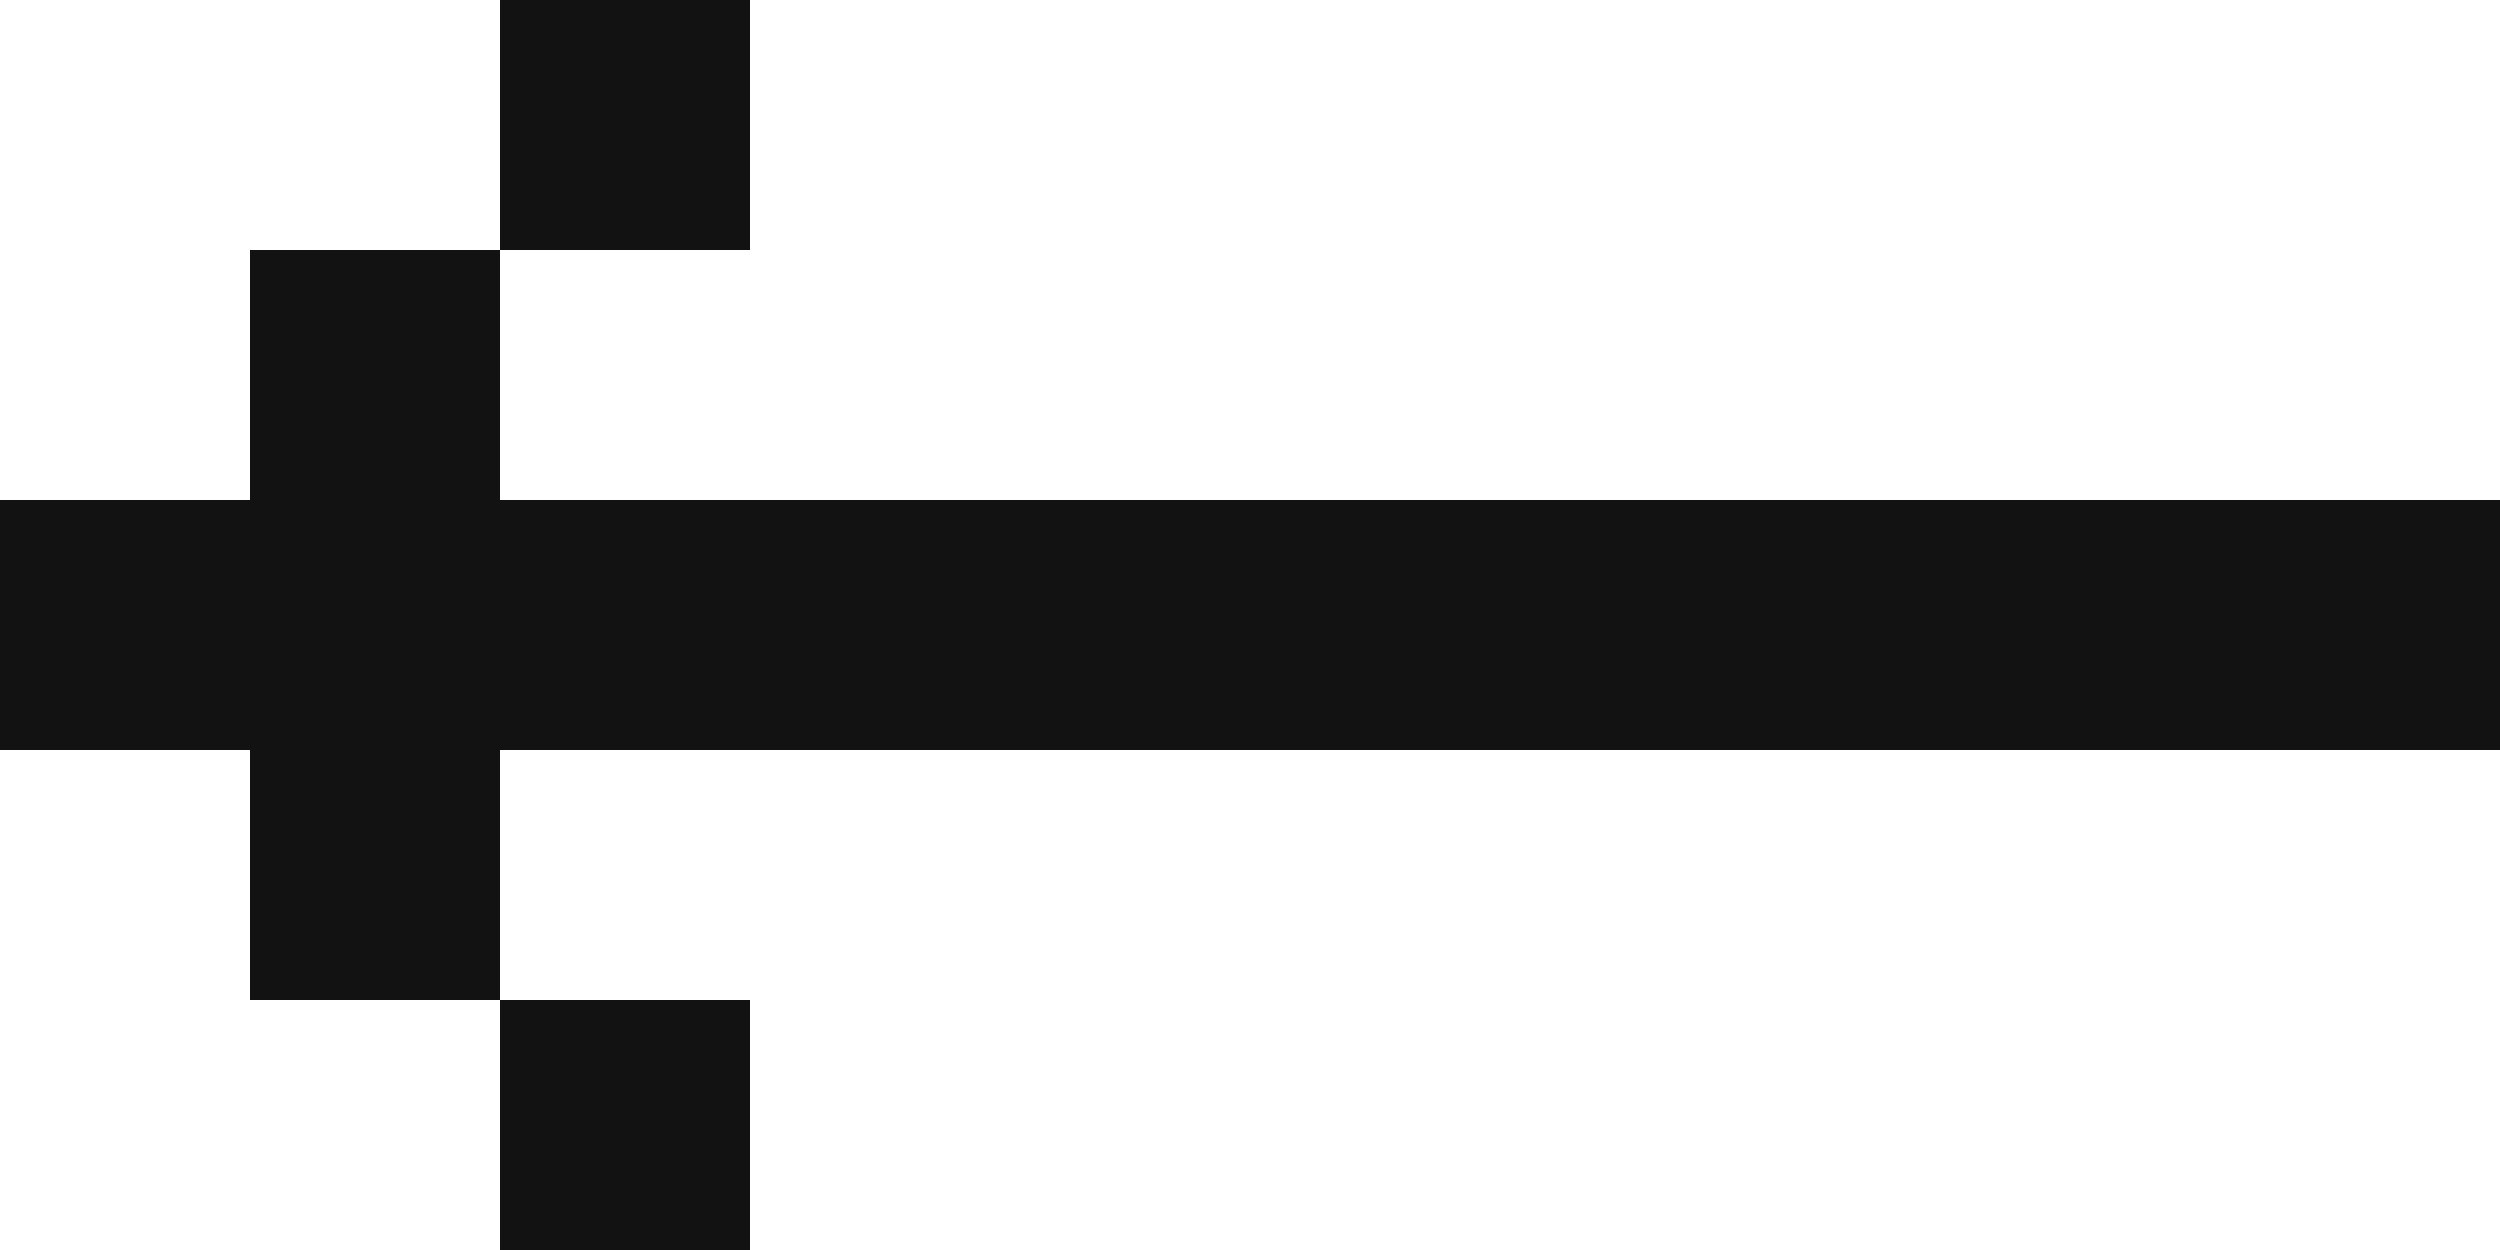 <svg width="40" height="20" viewBox="0 0 40 20" fill="none" xmlns="http://www.w3.org/2000/svg">
<rect x="40" y="12" width="40" height="4" transform="rotate(-180 40 12)" fill="#121212"/>
<rect x="8" y="8" width="4" height="4" transform="rotate(-180 8 8)" fill="#121212"/>
<rect x="12" y="4" width="4" height="4" transform="rotate(-180 12 4)" fill="#121212"/>
<rect x="8" y="16" width="4" height="4" transform="rotate(-180 8 16)" fill="#121212"/>
<rect x="12" y="20" width="4" height="4" transform="rotate(-180 12 20)" fill="#121212"/>
</svg>
